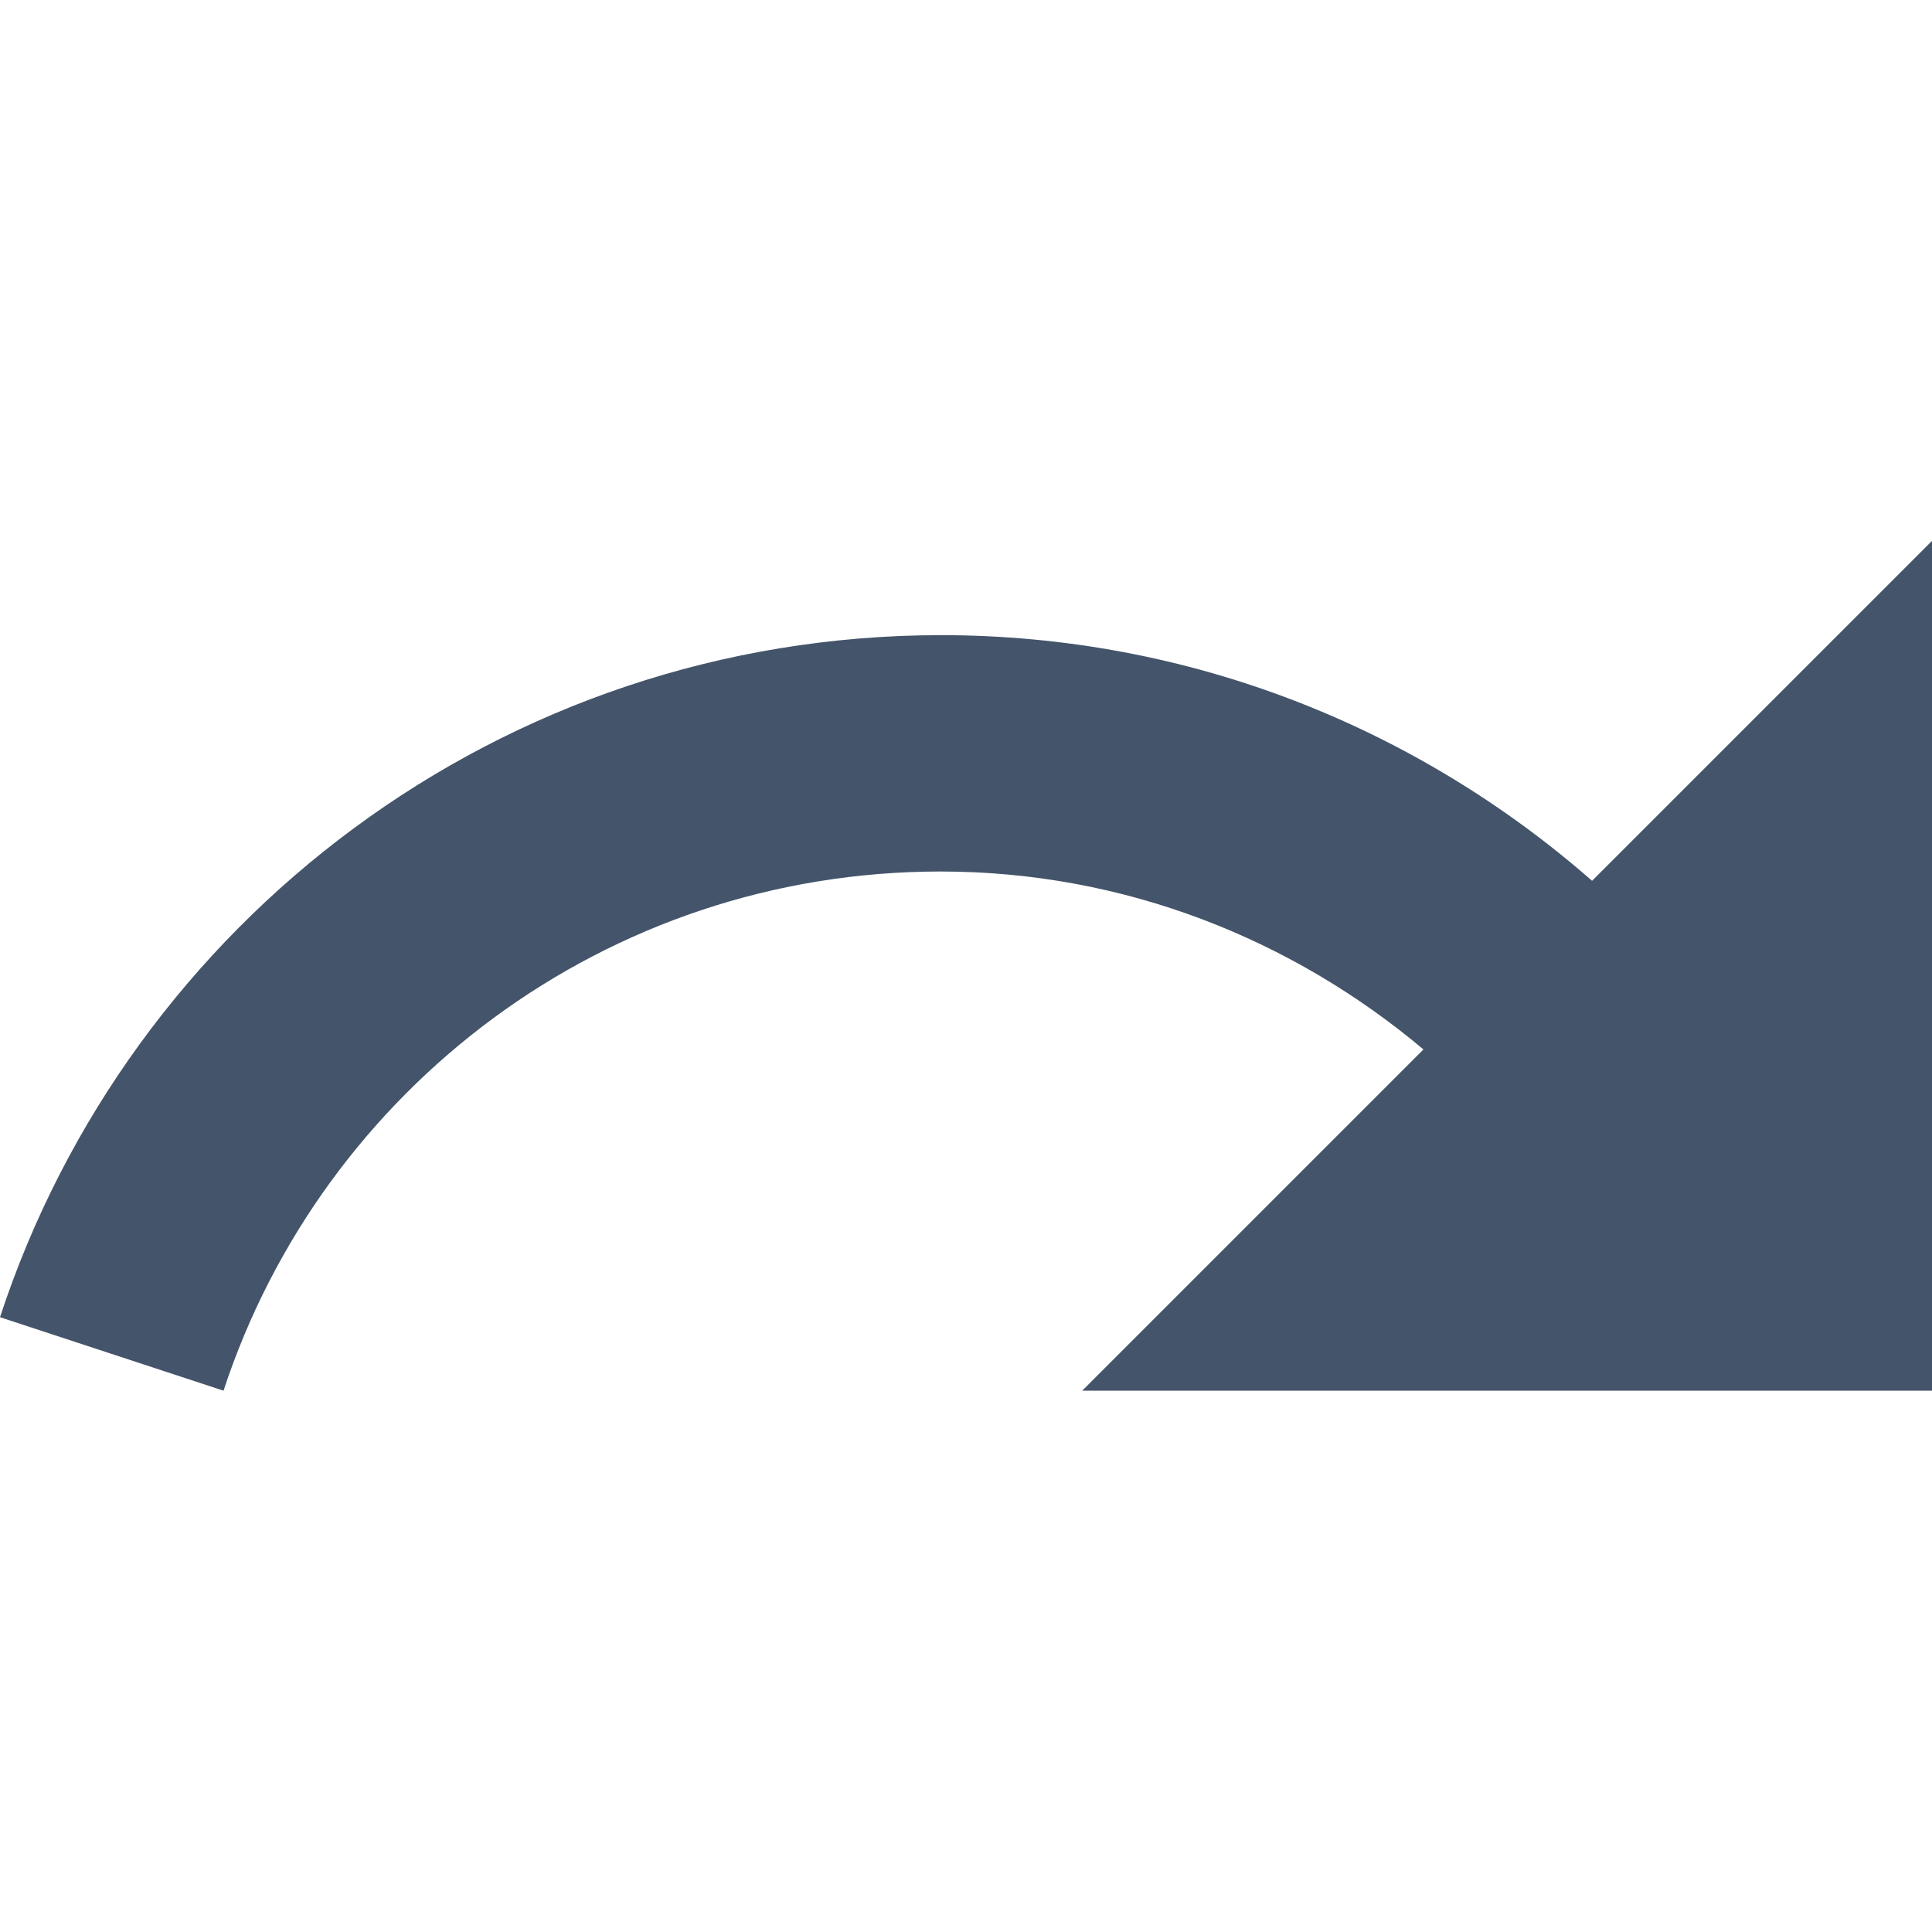 <?xml version="1.0" encoding="utf-8"?>
<!-- Generator: Adobe Illustrator 21.1.0, SVG Export Plug-In . SVG Version: 6.00 Build 0)  -->
<svg version="1.1" id="Capa_1" xmlns="http://www.w3.org/2000/svg" xmlns:xlink="http://www.w3.org/1999/xlink" x="0px" y="0px"
	 viewBox="0 0 436.5 436.5" style="enable-background:new 0 0 436.5 436.5;" xml:space="preserve">
<style type="text/css">
	.st0{fill:#44546A;}
</style>
<g>
	<g>
		<path class="st0" d="M0,297.6l50.5,16.6c22.4-68.2,86.4-117.3,162-117.3c41.7,0,79.6,15.4,109.1,40.2l-77.1,77.1h192v-192
			L359.7,199c-39.4-34.5-90.8-55.5-147.2-55.5C113.3,143.6,29.3,208.2,0,297.6z"/>
	</g>
</g>
</svg>

